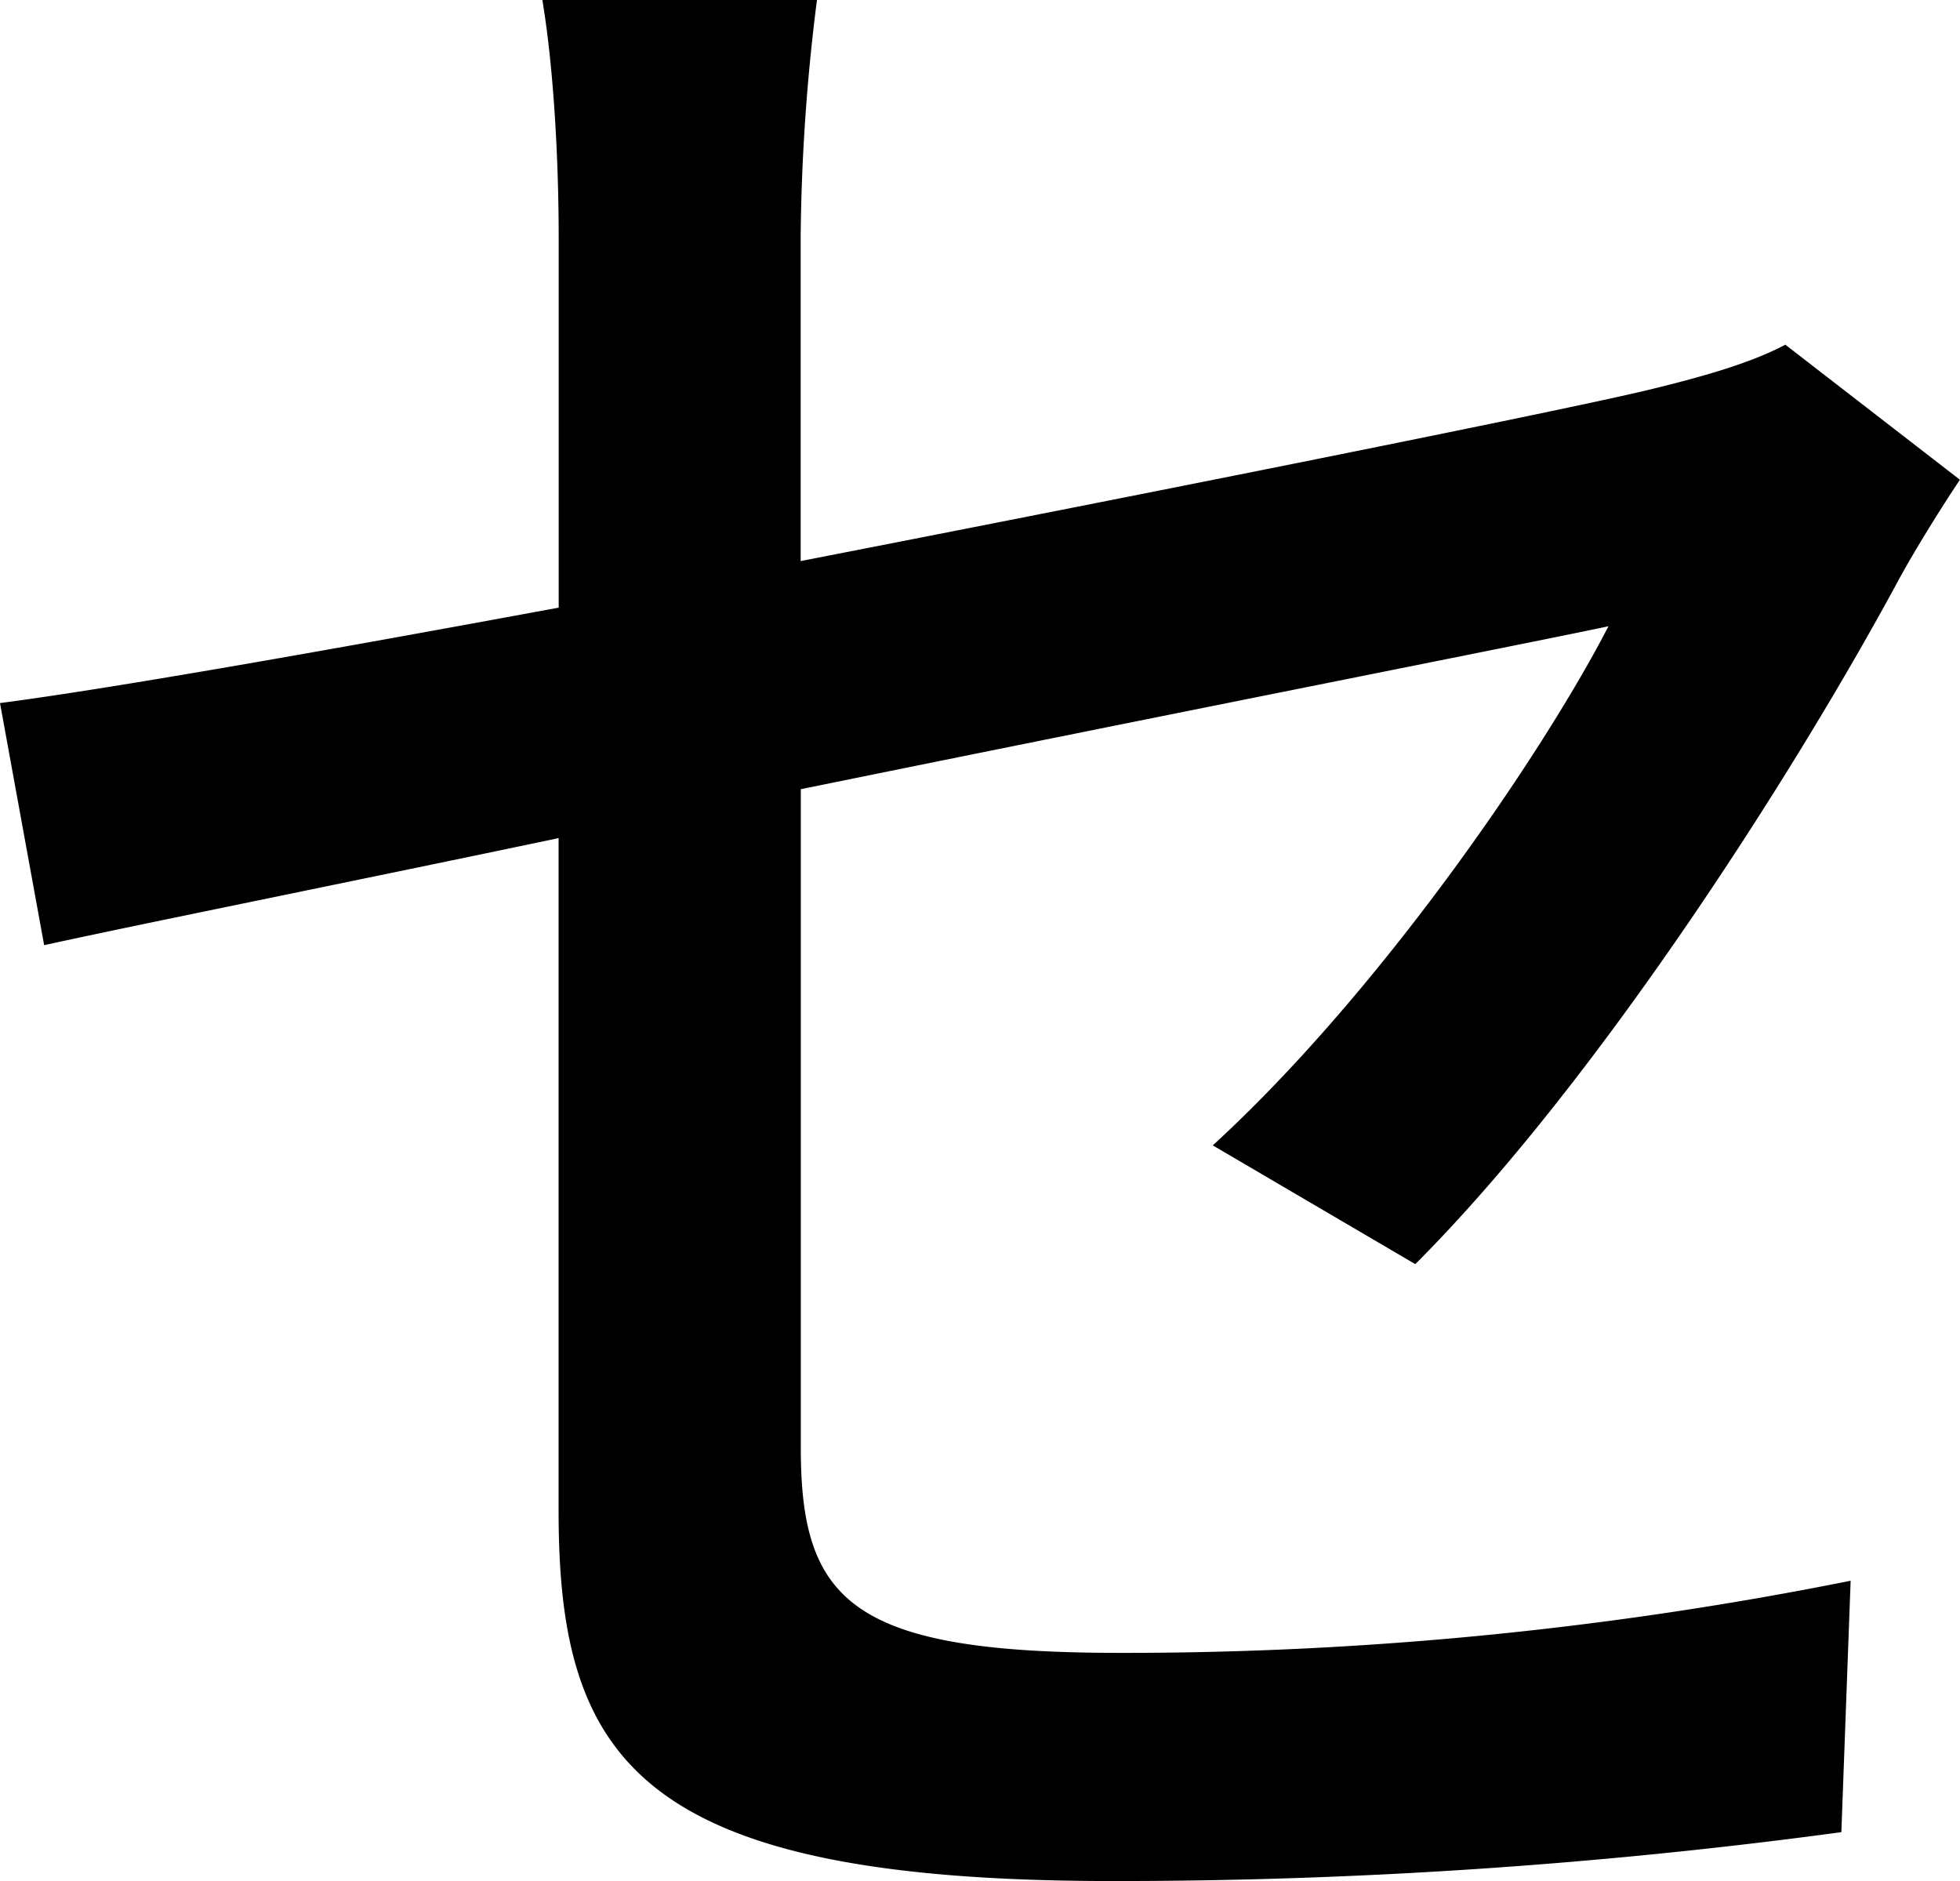 <svg xmlns="http://www.w3.org/2000/svg" viewBox="0 0 422.25 405.2"><g id="Layer_2" data-name="Layer 2"><g id="Layer_1-2" data-name="Layer 1"><path d="M261.27,246.73C296.88,214.13,332,163,346.52,134.9c-11.53,2.51-92.77,18.55-174,35.1V311.92c0,33.1,11,44.13,68.7,44.13a794.69,794.69,0,0,0,157.47-15.54l-2,54.16a1165.9,1165.9,0,0,1-157,10.53c-102.3,0-119.35-26.08-119.35-79.74V180.54c-47.65,10-90.27,18.55-110.83,23.06L0,151.45c23.07-3,68.7-11,120.36-20.56V51.15c0-16-1-36.1-3.52-51.15H176a430.13,430.13,0,0,0-3.51,51.15v69.71c79.74-15.55,160-31.59,181.54-36.61,12.53-3,23.07-6,30.59-10l37.61,29.09c-4,6-10,15.54-14,23.06C385.64,168,343.52,233.69,304.9,272.31Z"/></g></g></svg>